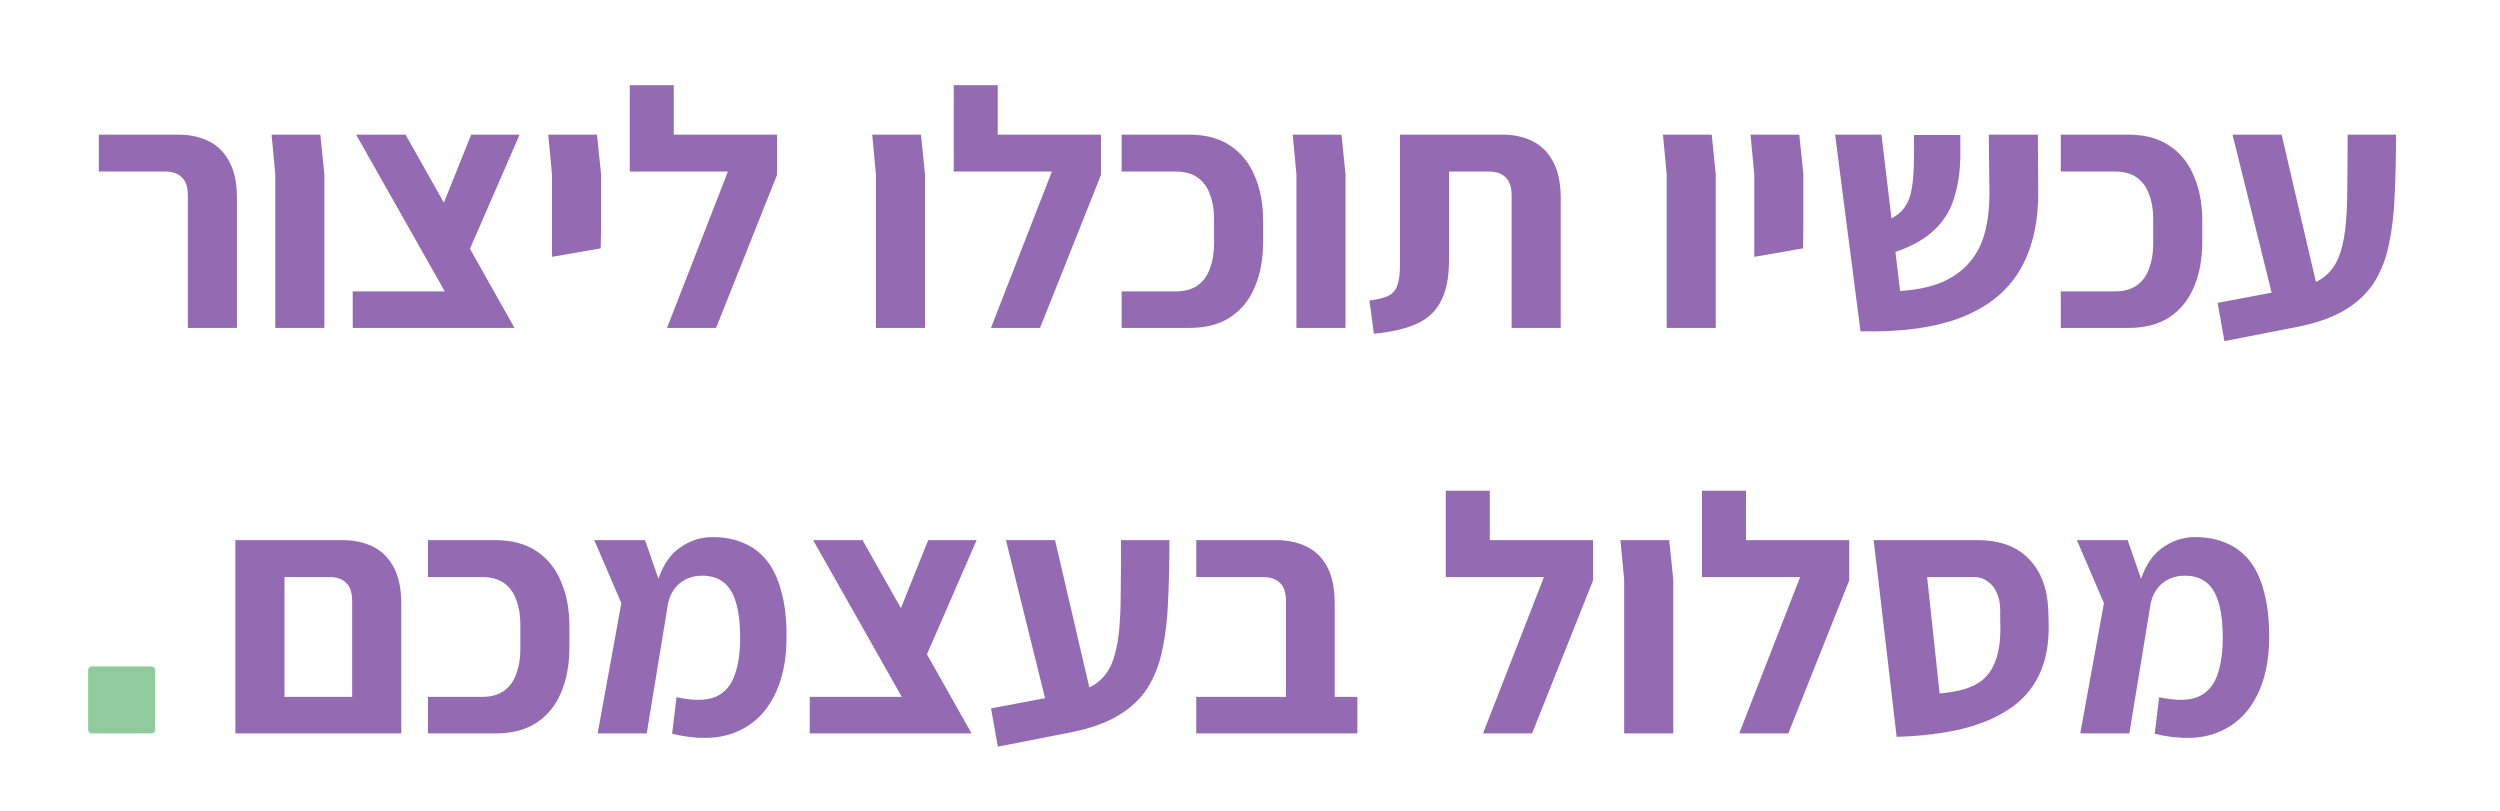 <svg width="709" height="230" viewBox="0 0 709 230" fill="none" xmlns="http://www.w3.org/2000/svg">
<path d="M53.278 93V55.56C53.278 53.064 52.702 51.304 51.55 50.28C50.462 49.192 48.894 48.648 46.846 48.648H28.029V38.184H50.59C53.789 38.184 56.638 38.792 59.133 40.008C61.63 41.224 63.581 43.144 64.99 45.768C66.462 48.392 67.198 51.88 67.198 56.232V93H53.278ZM78.073 93V49.416L77.016 38.184H90.841L91.993 49.416V93H78.073ZM132.004 93L100.996 38.184H115.012L145.924 93H132.004ZM100.036 93V82.632H138.436L142.372 93H100.036ZM132.868 71.496L124.996 59.688L133.636 38.184H147.364L132.868 71.496ZM156.541 72.84V64.392V49.416L155.485 38.184H169.309L170.461 49.416V64.392L170.365 70.44L156.541 72.84ZM189.161 93L206.441 48.648H178.601V38.184H220.361V49.608L203.081 93H189.161ZM178.601 48.648V24.168H191.081V48.648H178.601ZM248.416 93V49.416L247.36 38.184H261.184L262.336 49.416V93H248.416ZM281.036 93L298.316 48.648H270.476V38.184H312.236V49.608L294.956 93H281.036ZM270.476 48.648V24.168H282.956V48.648H270.476ZM318.097 93V82.632H333.457C336.017 82.632 338.097 82.056 339.697 80.904C341.297 79.752 342.449 78.152 343.153 76.104C343.921 74.056 344.305 71.752 344.305 69.192V61.992C344.305 59.432 343.921 57.16 343.153 55.176C342.449 53.128 341.297 51.528 339.697 50.376C338.097 49.224 336.017 48.648 333.457 48.648H318.097V38.184H337.201C341.873 38.184 345.745 39.208 348.817 41.256C351.953 43.304 354.289 46.184 355.825 49.896C357.425 53.544 358.225 57.832 358.225 62.76V68.424C358.225 73.416 357.425 77.768 355.825 81.48C354.289 85.128 351.953 87.976 348.817 90.024C345.745 92.008 341.873 93 337.201 93H318.097ZM367.666 93V49.416L366.61 38.184H380.434L381.586 49.416V93H367.666ZM389.63 94.632L388.382 85.224C390.878 84.904 392.734 84.424 393.95 83.784C395.166 83.08 395.966 82.056 396.35 80.712C396.798 79.368 397.022 77.64 397.022 75.528V38.184H426.11C429.31 38.184 432.126 38.792 434.558 40.008C437.054 41.224 439.006 43.144 440.414 45.768C441.886 48.392 442.622 51.88 442.622 56.232V93H428.702V55.56C428.702 53.064 428.126 51.304 426.974 50.28C425.886 49.192 424.318 48.648 422.27 48.648H410.942V73.704C410.942 78.632 410.174 82.536 408.638 85.416C407.166 88.296 404.862 90.44 401.726 91.848C398.59 93.256 394.558 94.184 389.63 94.632ZM472.666 93V49.416L471.61 38.184H485.434L486.586 49.416V93H472.666ZM497.51 72.84V64.392V49.416L496.454 38.184H510.278L511.43 49.416V64.392L511.334 70.44L497.51 72.84ZM527.634 93.96L520.434 38.184H533.586L538.866 82.536C543.666 82.216 547.698 81.352 550.962 79.944C554.226 78.472 556.818 76.552 558.738 74.184C560.722 71.816 562.13 69 562.962 65.736C563.794 62.472 564.21 58.888 564.21 54.984L564.018 38.184H577.938L578.034 54.312C578.098 63.144 576.37 70.568 572.85 76.584C569.33 82.536 563.858 86.984 556.434 89.928C549.01 92.872 539.41 94.216 527.634 93.96ZM535.602 72.072L532.338 63.432C535.282 62.664 537.49 61.576 538.962 60.168C540.498 58.696 541.522 56.712 542.034 54.216C542.546 51.72 542.802 48.52 542.802 44.616V38.28H555.954V44.328C555.89 48.872 555.25 52.968 554.034 56.616C552.882 60.2 550.834 63.272 547.89 65.832C545.01 68.392 540.914 70.472 535.602 72.072ZM584.44 93V82.632H599.8C602.36 82.632 604.44 82.056 606.04 80.904C607.64 79.752 608.792 78.152 609.496 76.104C610.264 74.056 610.648 71.752 610.648 69.192V61.992C610.648 59.432 610.264 57.16 609.496 55.176C608.792 53.128 607.64 51.528 606.04 50.376C604.44 49.224 602.36 48.648 599.8 48.648H584.44V38.184H603.544C608.216 38.184 612.088 39.208 615.16 41.256C618.296 43.304 620.632 46.184 622.168 49.896C623.768 53.544 624.568 57.832 624.568 62.76V68.424C624.568 73.416 623.768 77.768 622.168 81.48C620.632 85.128 618.296 87.976 615.16 90.024C612.088 92.008 608.216 93 603.544 93H584.44ZM630.842 96.744L628.922 85.896L651.29 81.672C654.426 81.096 656.922 80.136 658.778 78.792C660.698 77.384 662.138 75.56 663.098 73.32C664.058 71.016 664.73 68.232 665.114 64.968C665.498 61.64 665.69 57.768 665.69 53.352C665.754 48.936 665.786 43.88 665.786 38.184H679.514C679.514 44.456 679.386 50.184 679.13 55.368C678.938 60.488 678.394 65.128 677.498 69.288C676.666 73.384 675.258 77 673.274 80.136C671.29 83.208 668.538 85.8 665.018 87.912C661.498 90.024 656.986 91.624 651.482 92.712L630.842 96.744ZM644.57 84.36L633.146 38.184H647.066L657.818 84.36H644.57ZM99.878 208V170.56C99.878 168.064 99.302 166.304 98.15 165.28C97.062 164.192 95.494 163.648 93.446 163.648H75.59V153.184H97.19C100.39 153.184 103.238 153.792 105.734 155.008C108.23 156.224 110.182 158.144 111.59 160.768C113.062 163.392 113.798 166.88 113.798 171.232V199.072V208H99.878ZM69.734 208V197.632H108.806L108.518 208H69.734ZM66.758 208V161.632V153.184H80.678V162.4V208H66.758ZM121.362 208V197.632H136.722C139.282 197.632 141.362 197.056 142.962 195.904C144.562 194.752 145.714 193.152 146.418 191.104C147.186 189.056 147.57 186.752 147.57 184.192V176.992C147.57 174.432 147.186 172.16 146.418 170.176C145.714 168.128 144.562 166.528 142.962 165.376C141.362 164.224 139.282 163.648 136.722 163.648H121.362V153.184H140.466C145.138 153.184 149.01 154.208 152.082 156.256C155.218 158.304 157.554 161.184 159.09 164.896C160.69 168.544 161.49 172.832 161.49 177.76V183.424C161.49 188.416 160.69 192.768 159.09 196.48C157.554 200.128 155.218 202.976 152.082 205.024C149.01 207.008 145.138 208 140.466 208H121.362ZM190.612 208.096L191.86 197.728C196.596 198.752 200.276 198.72 202.9 197.632C205.524 196.48 207.348 194.4 208.372 191.392C209.46 188.384 209.972 184.64 209.908 180.16C209.844 176.128 209.396 172.864 208.564 170.368C207.732 167.872 206.548 166.08 205.012 164.992C203.476 163.84 201.524 163.264 199.156 163.264C197.428 163.264 195.86 163.616 194.452 164.32C193.044 165.024 191.892 166.048 190.996 167.392C190.1 168.736 189.524 170.336 189.268 172.192L186.1 166.24C187.38 161.376 189.46 157.856 192.34 155.68C195.284 153.44 198.516 152.32 202.036 152.32C205.428 152.32 208.404 152.896 210.964 154.048C213.588 155.136 215.796 156.832 217.588 159.136C219.38 161.44 220.724 164.352 221.62 167.872C222.58 171.392 223.06 175.488 223.06 180.16C223.124 187.2 221.876 193.088 219.316 197.824C216.82 202.56 213.14 205.888 208.276 207.808C203.412 209.664 197.524 209.76 190.612 208.096ZM169.492 208L176.212 171.04L168.532 153.184H182.932L189.364 171.712L183.412 208H169.492ZM261.614 208L230.606 153.184H244.622L275.534 208H261.614ZM229.646 208V197.632H268.046L271.982 208H229.646ZM262.478 186.496L254.606 174.688L263.246 153.184H276.974L262.478 186.496ZM282.983 211.744L281.063 200.896L303.431 196.672C306.567 196.096 309.063 195.136 310.919 193.792C312.839 192.384 314.279 190.56 315.239 188.32C316.199 186.016 316.871 183.232 317.255 179.968C317.639 176.64 317.831 172.768 317.831 168.352C317.895 163.936 317.927 158.88 317.927 153.184H331.655C331.655 159.456 331.527 165.184 331.271 170.368C331.079 175.488 330.535 180.128 329.639 184.288C328.807 188.384 327.399 192 325.415 195.136C323.431 198.208 320.679 200.8 317.159 202.912C313.639 205.024 309.127 206.624 303.623 207.712L282.983 211.744ZM296.711 199.36L285.287 153.184H299.207L309.959 199.36H296.711ZM364.695 208V170.56C364.695 168.064 364.119 166.304 362.967 165.28C361.815 164.192 360.215 163.648 358.167 163.648H339.255V153.184H362.007C365.207 153.184 368.055 153.792 370.551 155.008C373.047 156.224 374.999 158.144 376.407 160.768C377.815 163.392 378.519 166.88 378.519 171.232V208H364.695ZM339.255 208V197.632H384.951V208H339.255ZM420.583 208L437.863 163.648H410.023V153.184H451.783V164.608L434.503 208H420.583ZM410.023 163.648V139.168H422.503V163.648H410.023ZM460.619 208V164.416L459.563 153.184H473.387L474.539 164.416V208H460.619ZM493.239 208L510.519 163.648H482.679V153.184H524.439V164.608L507.159 208H493.239ZM482.679 163.648V139.168H495.159V163.648H482.679ZM537.884 208.96L532.604 163.648L545.852 157.408L550.076 196.672C552.828 196.416 555.196 196 557.18 195.424C559.228 194.784 560.924 193.92 562.268 192.832C563.612 191.68 564.636 190.336 565.34 188.8C566.108 187.2 566.652 185.344 566.972 183.232C567.292 181.12 567.388 178.72 567.26 176.032V173.152C567.26 171.168 566.94 169.504 566.3 168.16C565.724 166.752 564.86 165.664 563.708 164.896C562.62 164.064 561.308 163.648 559.772 163.648H532.604L531.356 153.184H560.828C567.164 153.184 572.028 154.976 575.42 158.56C578.876 162.144 580.7 167.008 580.892 173.152L580.988 176.32C581.18 182.272 580.284 187.296 578.3 191.392C576.38 195.424 573.5 198.688 569.66 201.184C565.884 203.68 561.308 205.568 555.932 206.848C550.556 208.064 544.54 208.768 537.884 208.96ZM611.081 208.096L612.329 197.728C617.065 198.752 620.745 198.72 623.369 197.632C625.993 196.48 627.817 194.4 628.841 191.392C629.929 188.384 630.441 184.64 630.377 180.16C630.313 176.128 629.865 172.864 629.033 170.368C628.201 167.872 627.017 166.08 625.481 164.992C623.945 163.84 621.993 163.264 619.625 163.264C617.897 163.264 616.329 163.616 614.921 164.32C613.513 165.024 612.361 166.048 611.465 167.392C610.569 168.736 609.993 170.336 609.737 172.192L606.569 166.24C607.849 161.376 609.929 157.856 612.809 155.68C615.753 153.44 618.985 152.32 622.505 152.32C625.897 152.32 628.873 152.896 631.433 154.048C634.057 155.136 636.265 156.832 638.057 159.136C639.849 161.44 641.193 164.352 642.089 167.872C643.049 171.392 643.529 175.488 643.529 180.16C643.593 187.2 642.345 193.088 639.785 197.824C637.289 202.56 633.609 205.888 628.745 207.808C623.881 209.664 617.993 209.76 611.081 208.096ZM589.961 208L596.681 171.04L589.001 153.184H603.401L609.833 171.712L603.881 208H589.961Z" fill="#946AB3"/>
<rect x="25" y="189" width="19" height="19" rx="1" fill="#8FCB9C"/>
</svg>
